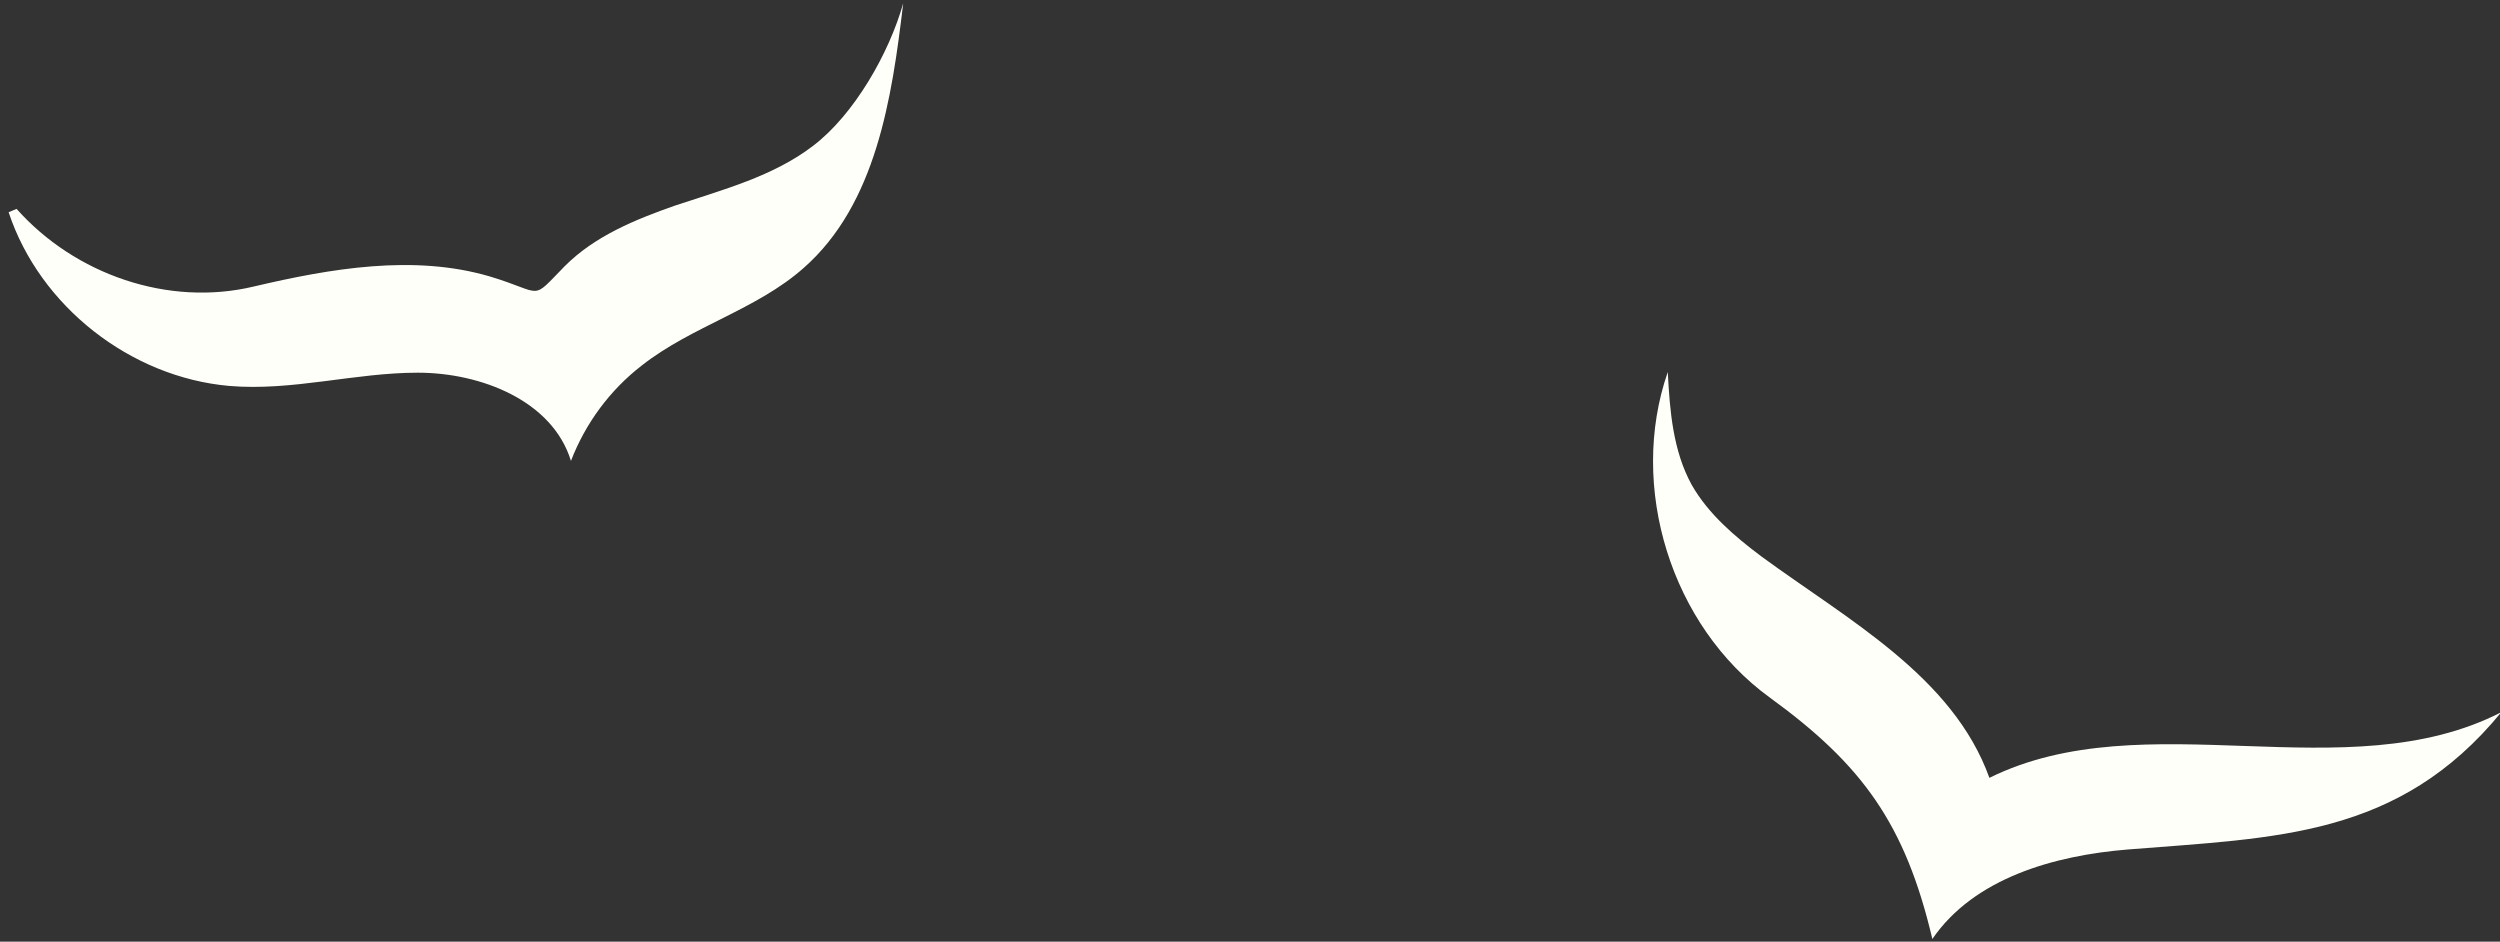 <?xml version="1.0" encoding="utf-8"?>
<!-- Generator: Adobe Illustrator 22.1.0, SVG Export Plug-In . SVG Version: 6.00 Build 0)  -->
<svg version="1.1" xmlns="http://www.w3.org/2000/svg" xmlns:xlink="http://www.w3.org/1999/xlink" x="0px" y="0px"
	 viewBox="0 0 377 142" style="enable-background:new 0 0 377 142;" xml:space="preserve">
<rect x="0" y="0" width="377" height="142" fill="#333333" stroke="none"/>
<style type="text/css">
	.st0{fill:#FFFFFA;}
</style>
<g id="Layer_1">
</g>
<g id="_x31__MAIN_v1_copy">
	<g id="seabirds_copy_3">
		<g id="XMLID_121_">
			<g>
				<path class="st0" d="M136.2,0.5c-1.7,14.4-4.1,30.3-15,39.9c-7.1,6.3-16.9,8.8-24.4,14.7c-4.8,3.7-8.5,8.7-10.7,14.4
					c-2.8-9.1-13.6-13.3-23.1-13.3c-9.5,0-18.9,2.8-28.4,2C19.7,56.9,6,46.2,1.3,32l1.2-0.5c8.8,9.9,22.9,14.8,35.8,11.7
					c11.5-2.7,24.1-4.9,35.6-1.5c8.3,2.5,6,3.8,11.3-1.6c4.5-4.5,10.6-7,16.6-9.1c7.2-2.4,14.8-4.4,20.8-9
					C128.8,17.3,134.1,8,136.2,0.5z"/>
			</g>
			<g>
			</g>
		</g>
		<g id="XMLID_120_">
			<g>
				<path class="st0" d="M251.5,56.1c0.3,5.9,0.8,11.9,3.6,17c2.5,4.4,6.5,7.8,10.5,10.8c13.1,9.6,28.9,18.1,34.4,33.4
					c23.5-11.6,53.8,2.1,77.2-9.9c-15.5,18.9-33.9,18.9-56.3,20.7c-11.1,0.9-23.2,4.3-29.5,13.5c-4.1-17.4-10.6-26.3-24.5-36.4
					C252,94.4,245.5,73.4,251.5,56.1z"/>
			</g>
			<g>
			</g>
		</g>
	</g>
</g>
</svg>
